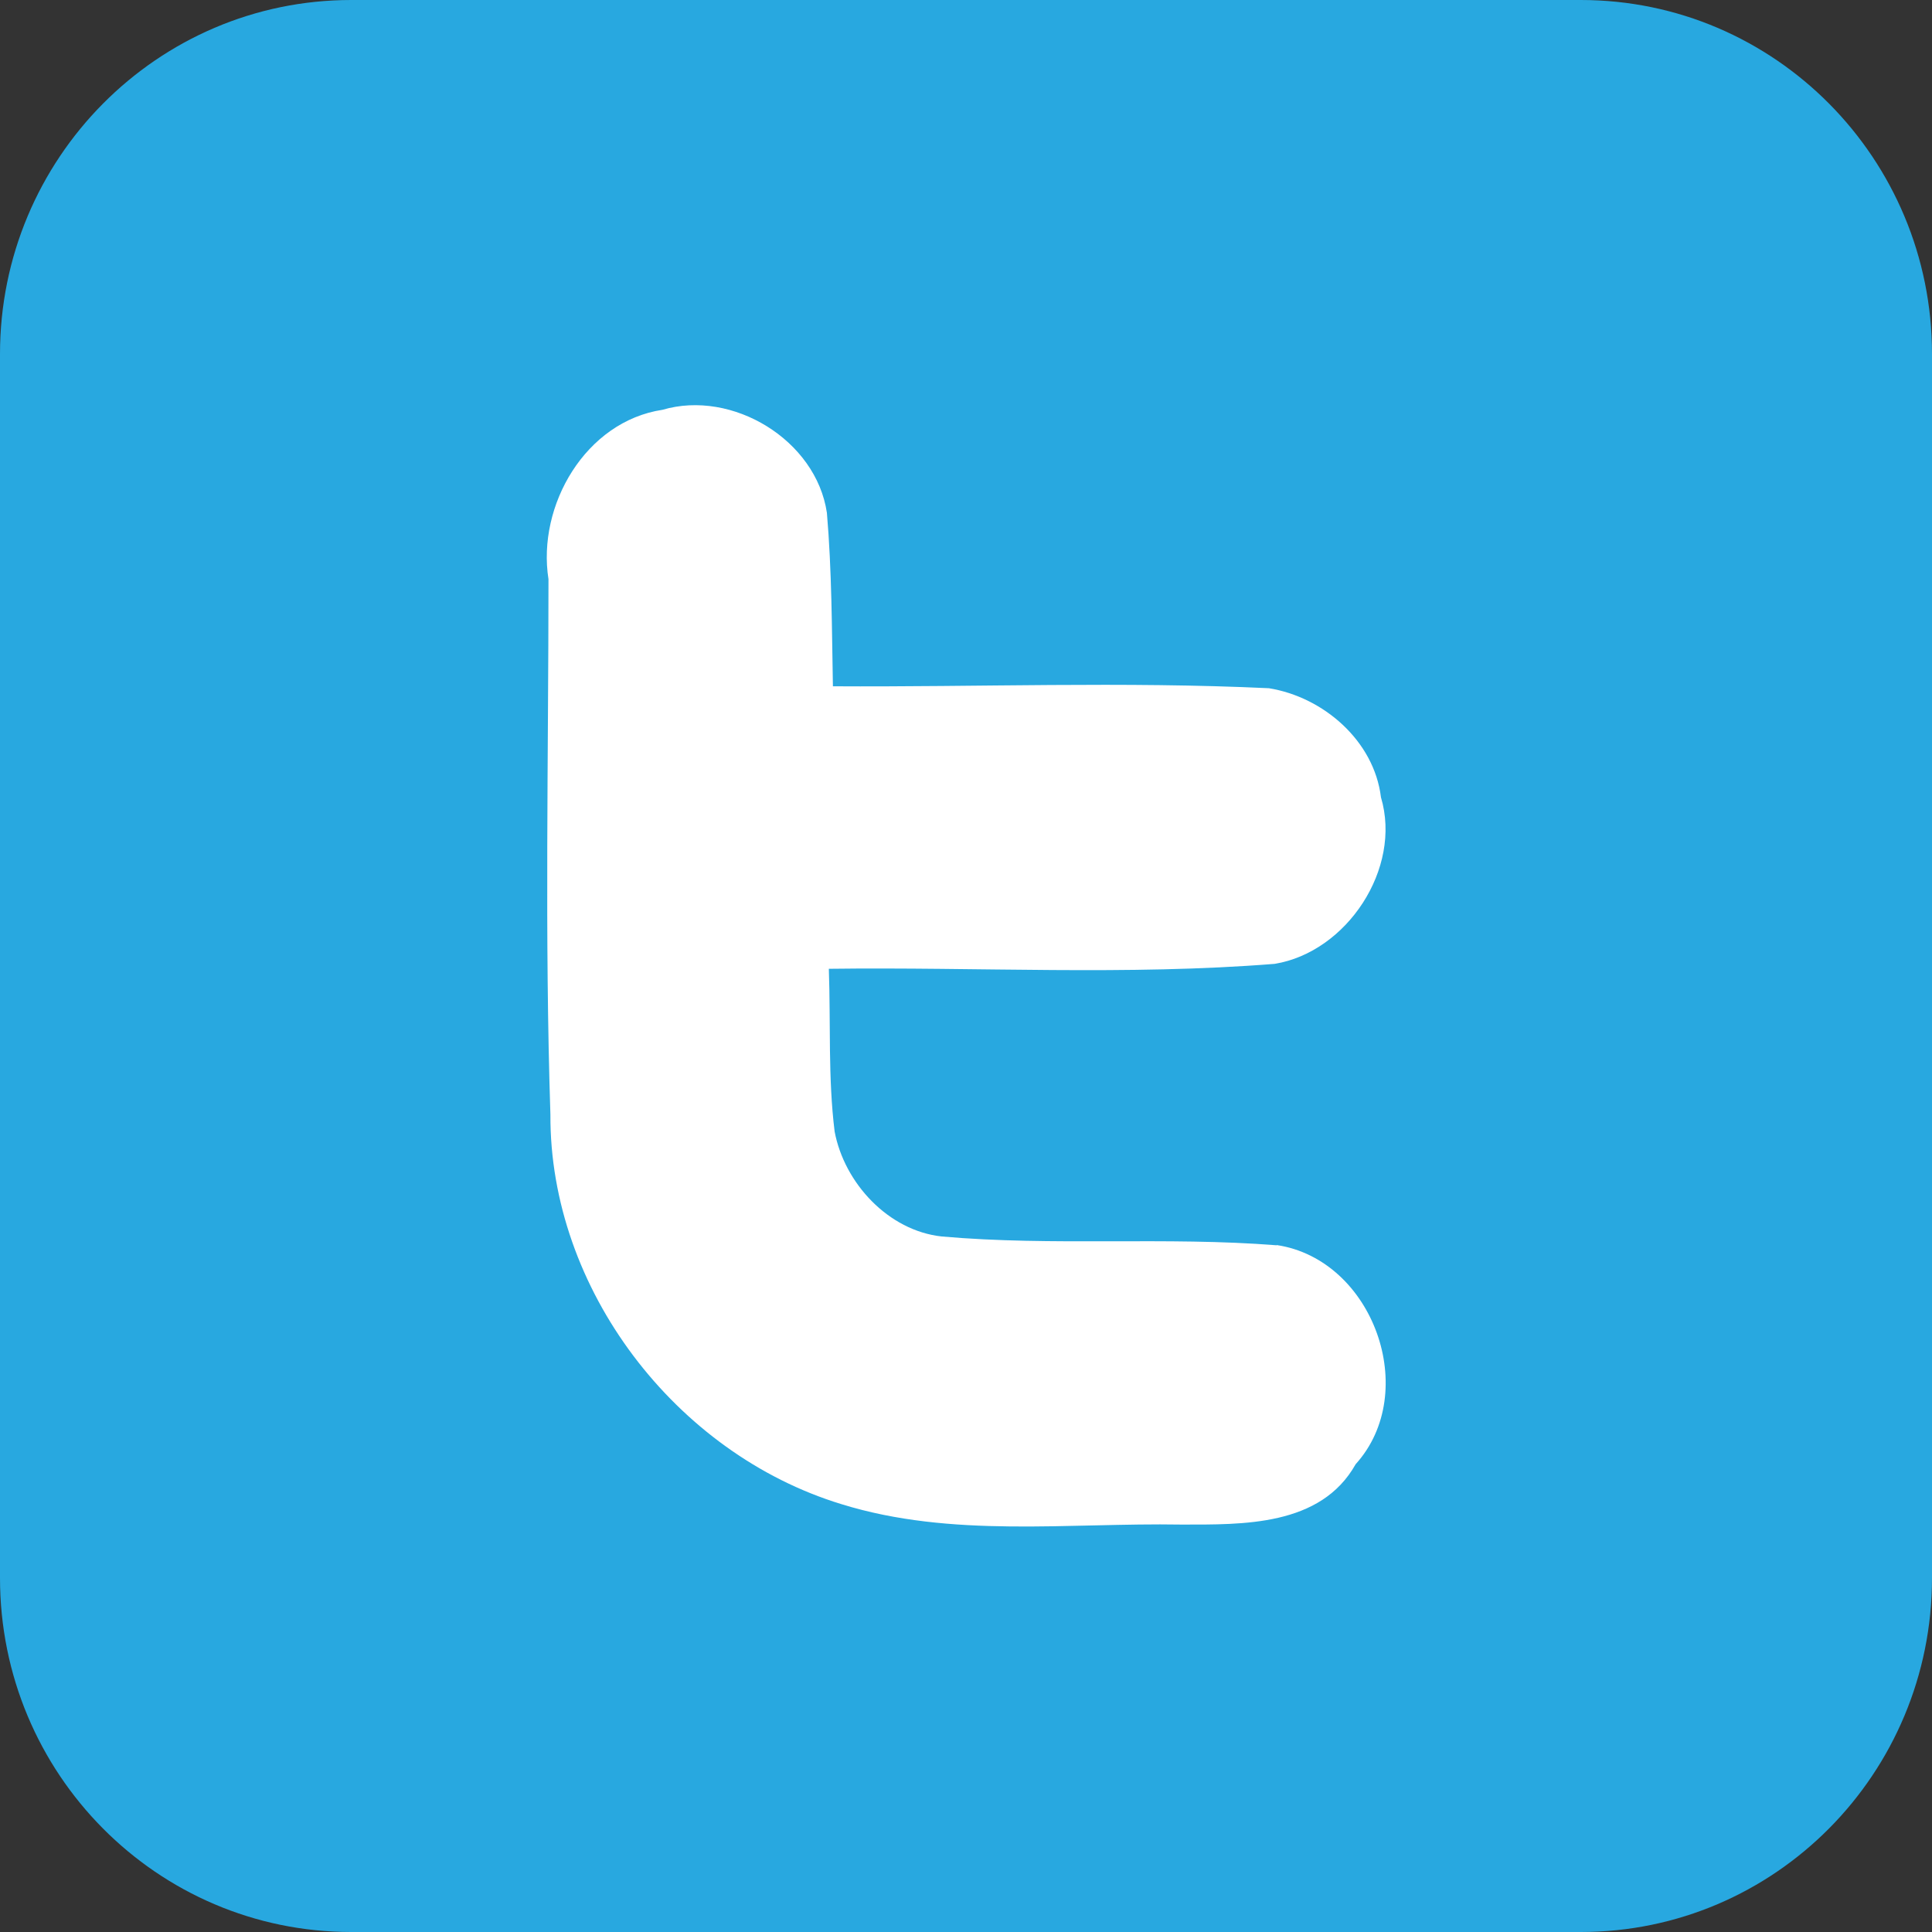 <?xml version="1.0" encoding="UTF-8"?><svg id="Layer_2" xmlns="http://www.w3.org/2000/svg" viewBox="0 0 90 90"><rect x="0" y="0" width="90" height="90" fill="#333333" stroke="none"/><g id="Layer_1-2"><path d="M90,73.51c0,9.11-7.32,16.49-16.36,16.49H16.36c-9.04,0-16.36-7.38-16.36-16.49V16.49C0,7.39,7.33,0,16.36,0h57.28c9.04,0,16.36,7.39,16.36,16.49v57.02Z" fill="#28a8e0"/><path d="M59.47,58.01c-5.17-.41-10.39.05-15.6-.41-2.49-.27-4.54-2.49-4.99-4.89-.31-2.5-.18-5.04-.27-7.58,6.94-.09,13.88.32,20.77-.23,3.36-.55,5.94-4.44,4.95-7.76-.32-2.63-2.68-4.67-5.22-5.08-6.76-.32-13.56-.05-20.31-.09-.05-2.68-.05-5.4-.28-8.08-.5-3.39-4.4-5.76-7.66-4.8-3.58.54-5.85,4.45-5.31,7.89,0,8.3-.18,16.64.09,24.94-.04,8.12,5.82,15.79,13.56,18.15,5.13,1.59,10.57.86,15.83.95,2.86,0,6.49.09,8.12-2.81,3.04-3.36.82-9.53-3.67-10.21" fill="#fff" fill-rule="evenodd"/></g></svg>